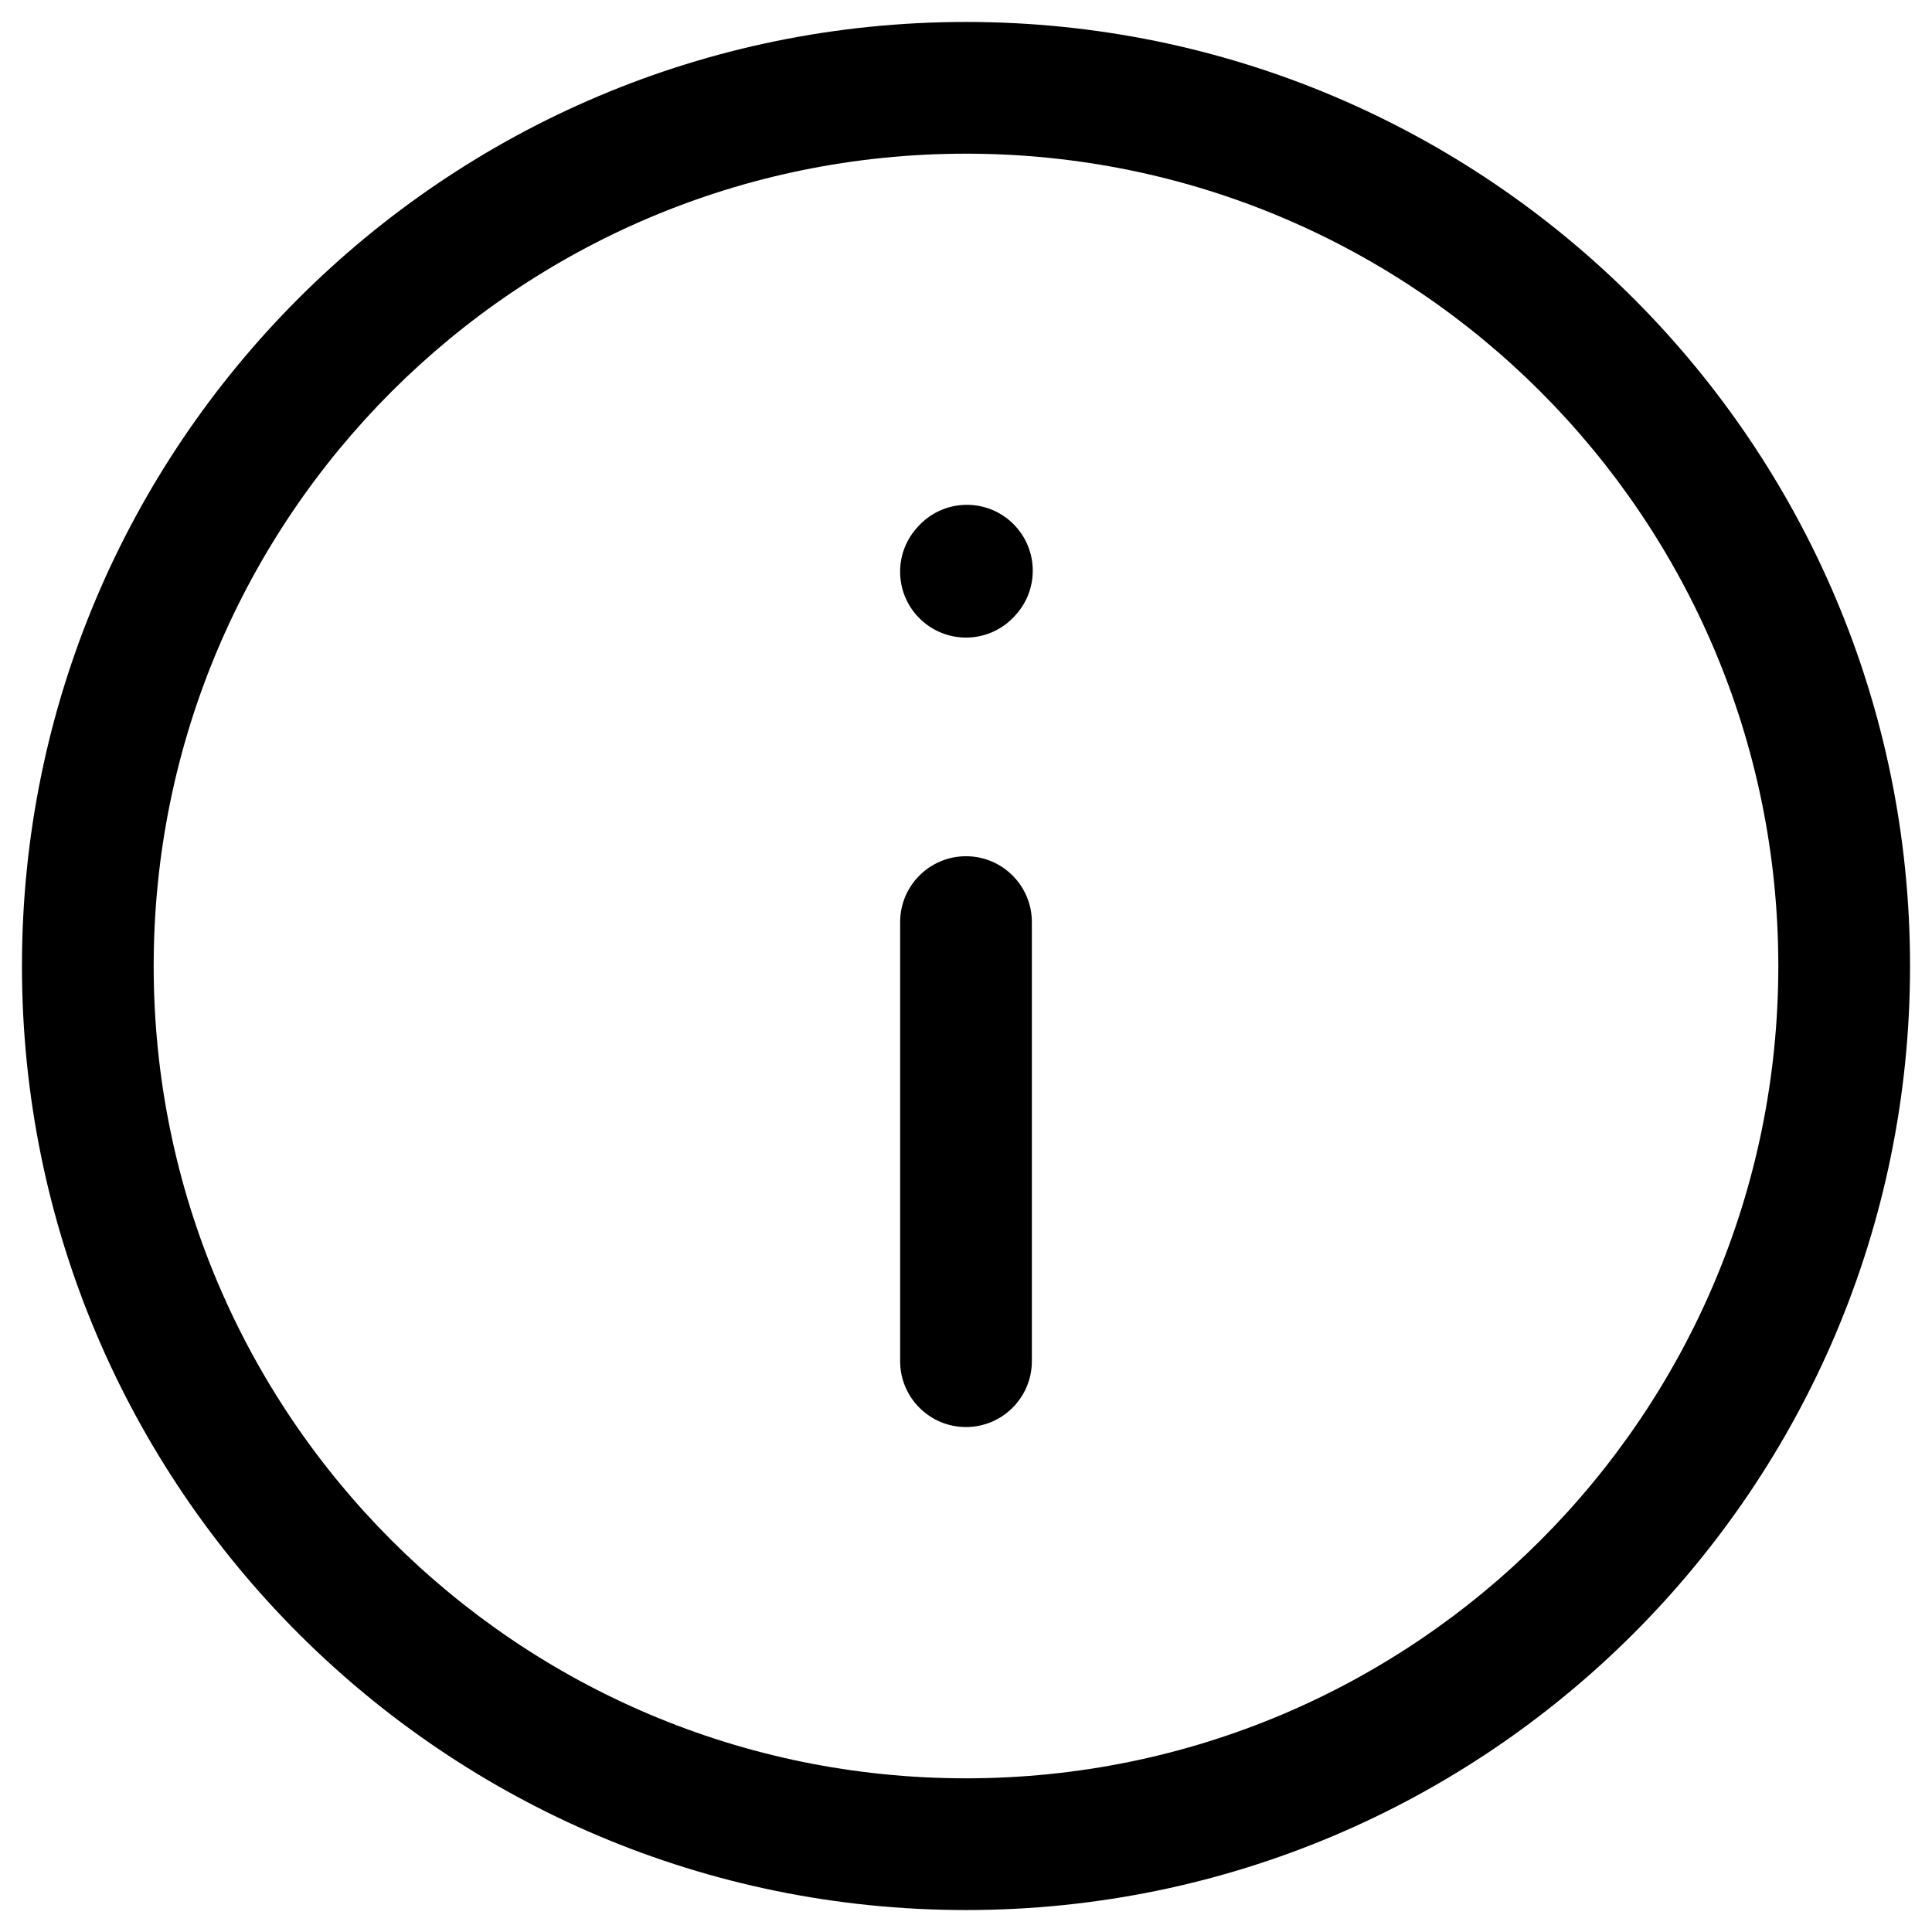 <svg width="22" height="22" viewBox="0 0 22 22" xmlns="http://www.w3.org/2000/svg">
<g>
<path fill-rule="evenodd" clip-rule="evenodd" d="M11 0.25C5.063 0.25 0.25 5.063 0.25 11C0.25 16.937 5.063 21.75 11 21.75C16.937 21.75 21.75 16.937 21.75 11C21.75 5.063 16.937 0.25 11 0.25ZM1.75 11C1.75 5.891 5.891 1.75 11 1.75C16.109 1.75 20.25 5.891 20.25 11C20.25 16.109 16.109 20.25 11 20.25C5.891 20.25 1.75 16.109 1.75 11ZM11.512 5.941C11.82 6.219 11.845 6.693 11.567 7.001L11.557 7.012C11.28 7.32 10.806 7.345 10.498 7.067C10.19 6.79 10.165 6.316 10.443 6.008L10.453 5.997C10.73 5.689 11.204 5.664 11.512 5.941ZM11 9.75C11.414 9.75 11.75 10.086 11.75 10.5V15.5C11.75 15.914 11.414 16.25 11 16.25C10.586 16.25 10.25 15.914 10.25 15.5V10.5C10.25 10.086 10.586 9.75 11 9.75Z" />
</g>
</svg>
